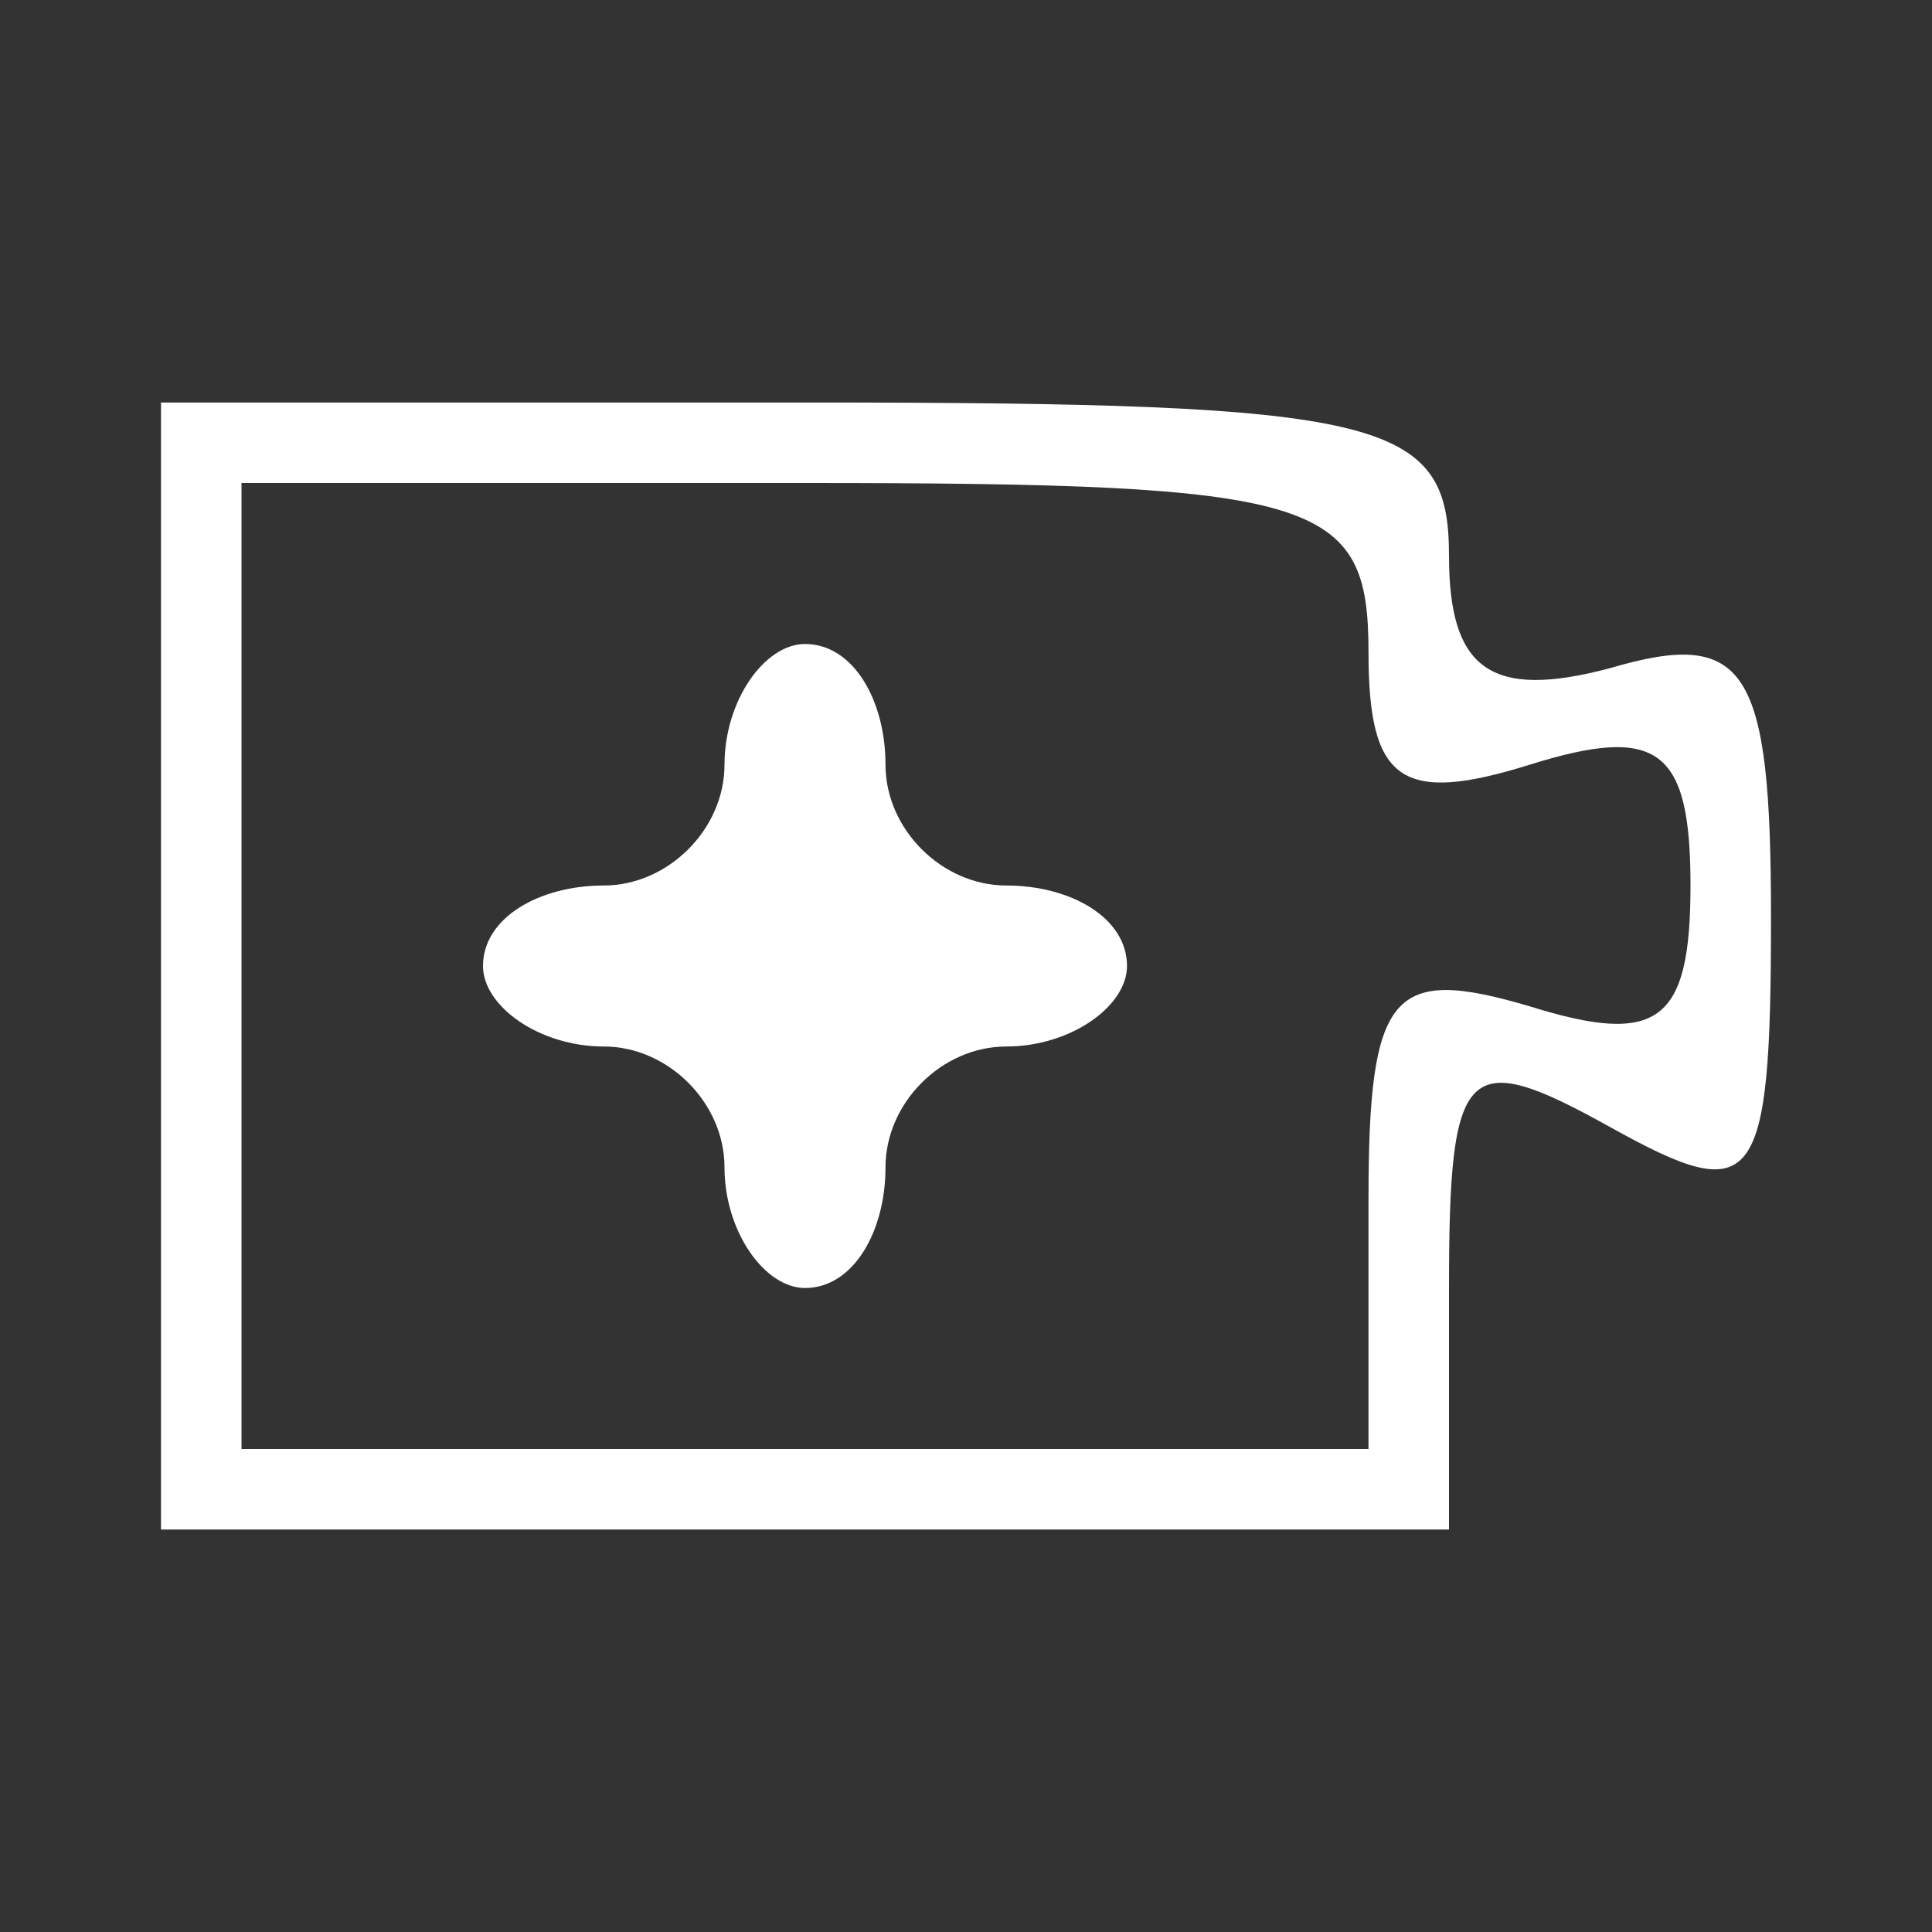 <?xml version="1.0" standalone="no"?>
<!DOCTYPE svg PUBLIC "-//W3C//DTD SVG 20010904//EN"
 "http://www.w3.org/TR/2001/REC-SVG-20010904/DTD/svg10.dtd">
<svg version="1.0" xmlns="http://www.w3.org/2000/svg"
 width="24pt" height="24pt" viewBox="0 0 24 24"
 preserveAspectRatio="xMidYMid meet">
<rect x="0" y="0" width="24" height="24" fill="#333333" stroke="none"/>
<g transform="translate(0,24) scale(0.1,-0.1)"
fill="#ffffff" stroke="none">
<path d="M20 120 l0 -70 80 0 80 0 0 30 c0 28 2 30 20 20 18 -10 20 -8 20 26
0 31 -3 36 -20 31 -15 -4 -20 0 -20 14 0 17 -8 19 -80 19 l-80 0 0 -70z m150
39 c0 -16 4 -19 20 -14 16 5 20 2 20 -15 0 -17 -4 -20 -20 -15 -17 5 -20 2
-20 -24 l0 -31 -70 0 -70 0 0 60 0 60 70 0 c64 0 70 -2 70 -21z"/>
<path d="M90 145 c0 -8 -7 -15 -15 -15 -8 0 -15 -4 -15 -10 0 -5 7 -10 15 -10
8 0 15 -7 15 -15 0 -8 5 -15 10 -15 6 0 10 7 10 15 0 8 7 15 15 15 8 0 15 5
15 10 0 6 -7 10 -15 10 -8 0 -15 7 -15 15 0 8 -4 15 -10 15 -5 0 -10 -7 -10
-15z"/>
</g>
</svg>
